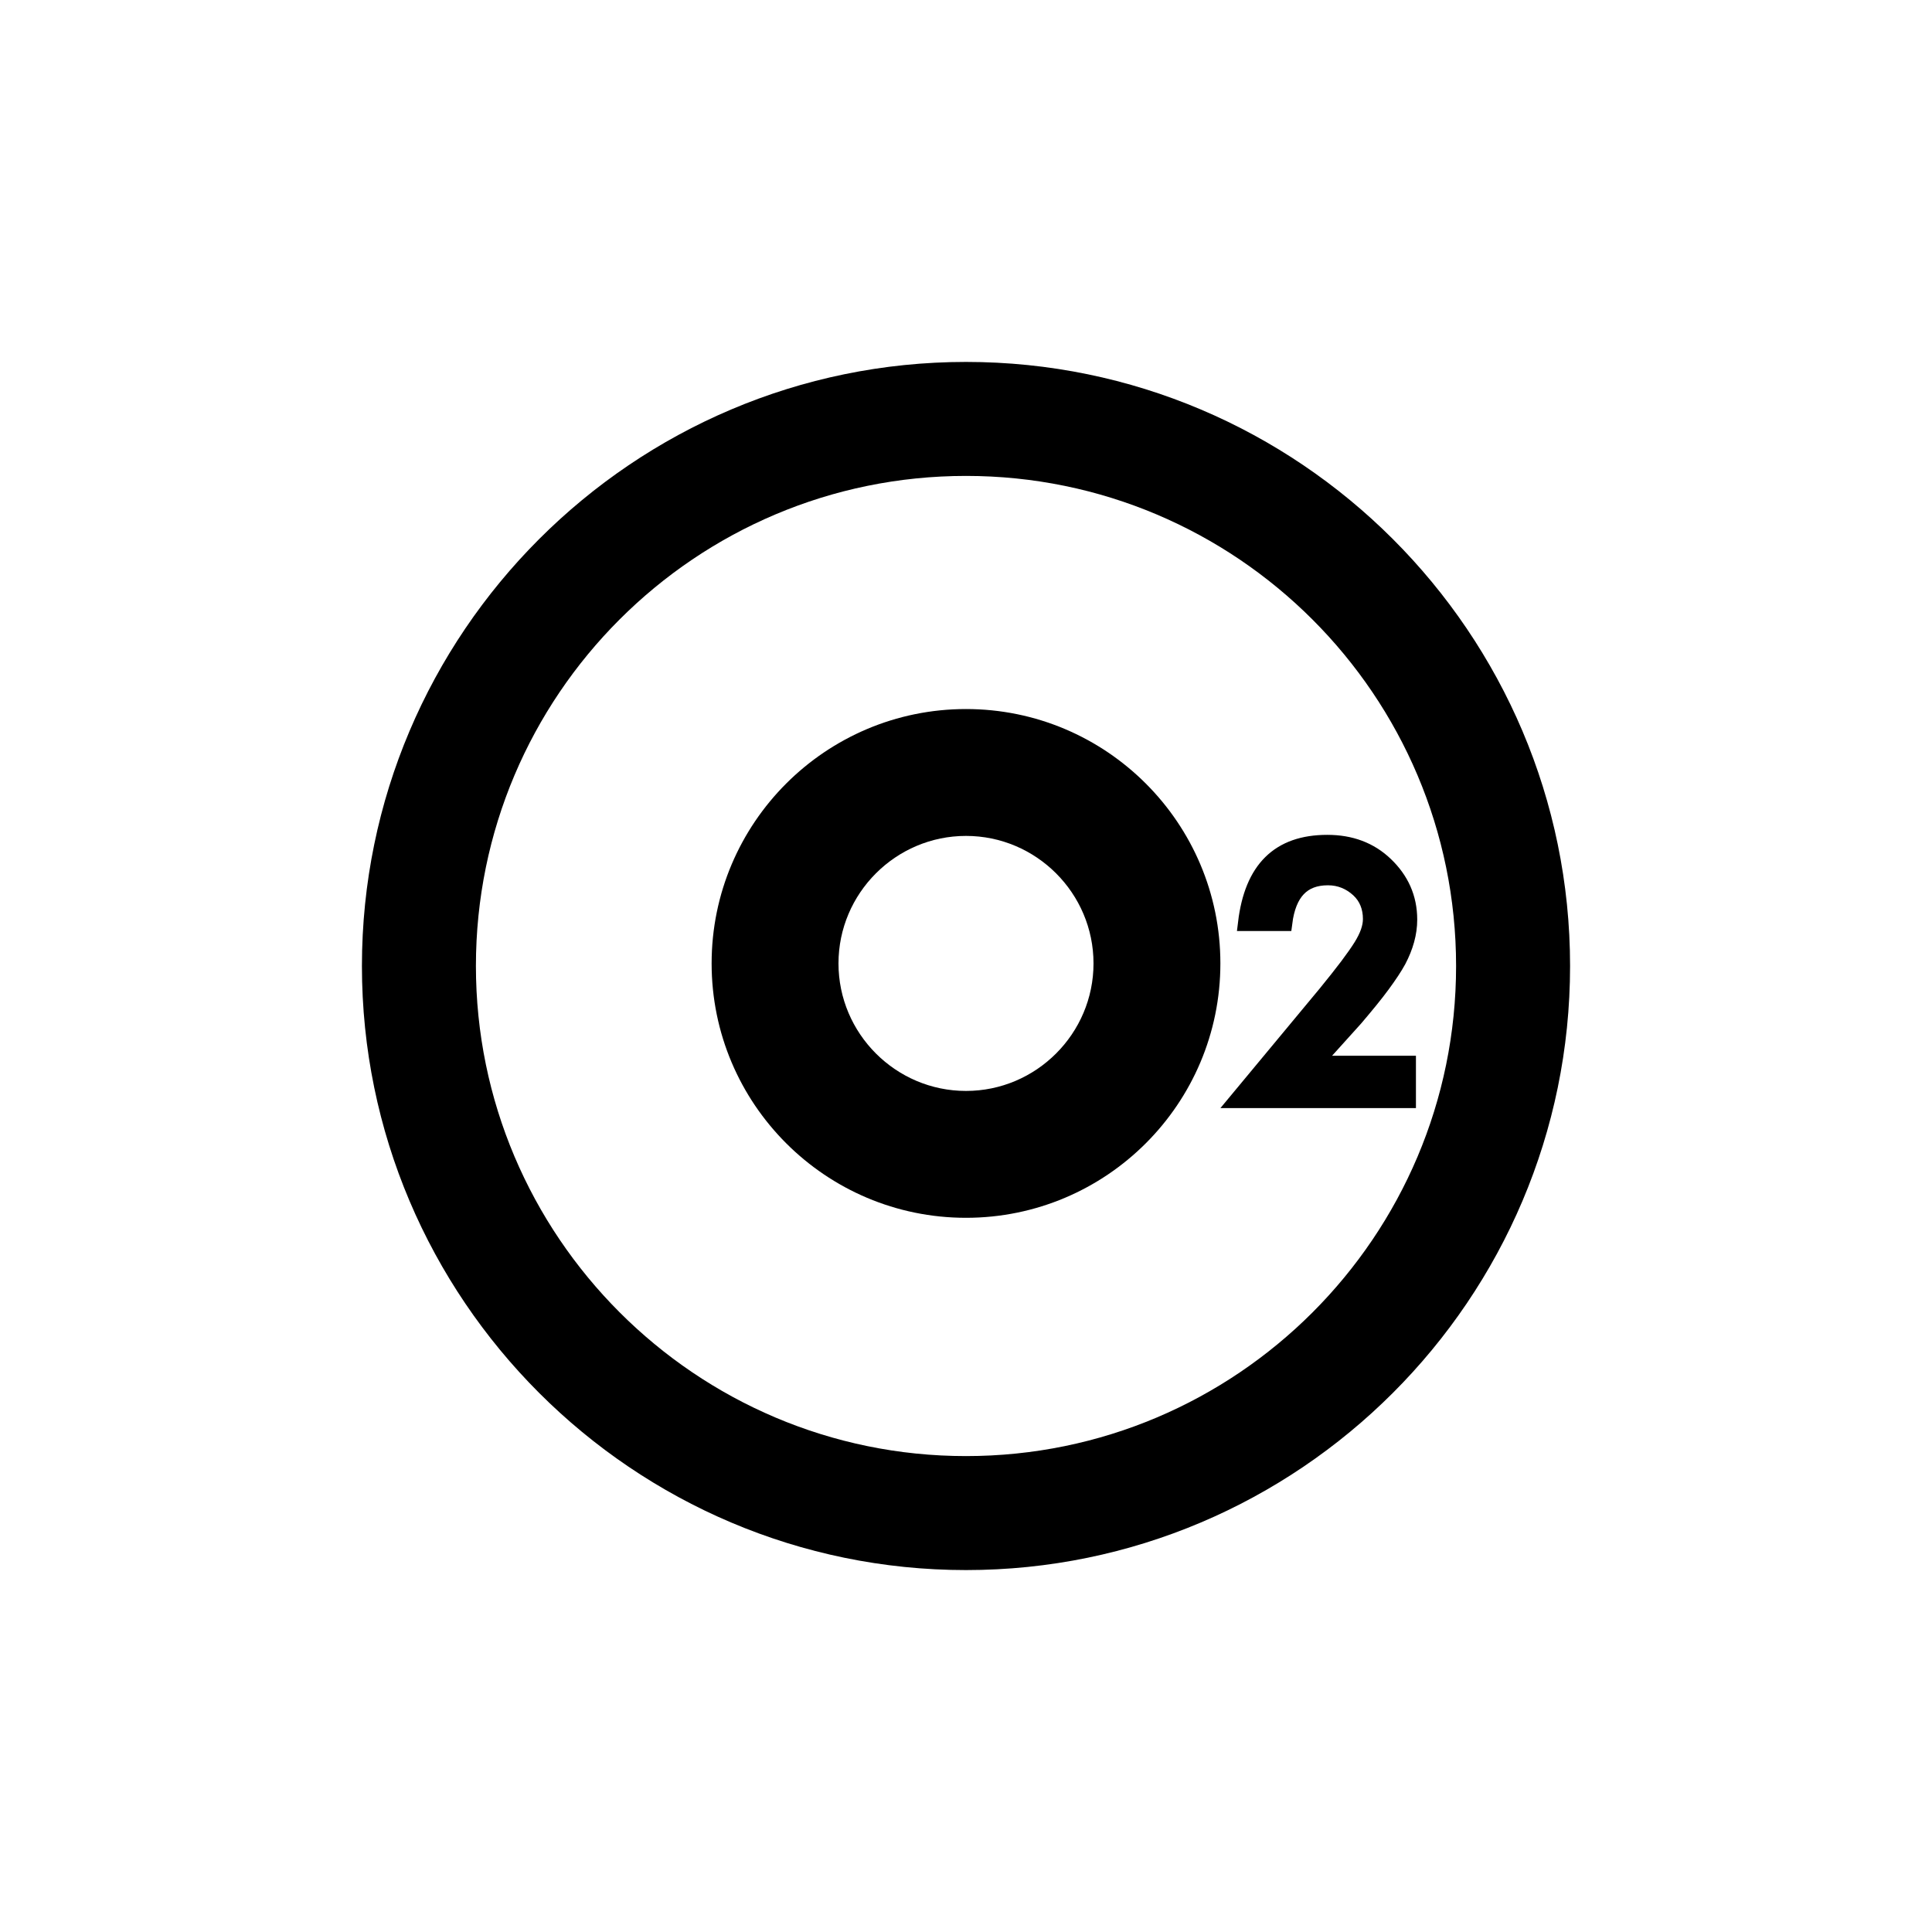 <?xml version="1.0" encoding="utf-8"?>
<!-- Generator: Adobe Illustrator 19.1.0, SVG Export Plug-In . SVG Version: 6.00 Build 0)  -->
<svg version="1.1" id="Capa_1" xmlns="http://www.w3.org/2000/svg" xmlns:xlink="http://www.w3.org/1999/xlink" x="0px" y="0px"
	 viewBox="0 0 300 300" style="enable-background:new 0 0 300 300;" xml:space="preserve">
<style type="text/css">
	.st0{stroke:#000000;stroke-width:2.532;stroke-miterlimit:10;}
</style>
<g>
	<g>
		<path d="M150,243.8c-51.7,0-93.8-42.1-93.8-93.8S98.3,56.2,150,56.2s93.8,42.1,93.8,93.8S201.7,243.8,150,243.8z M150,73.9
			c-42,0-76.1,34.1-76.1,76.1c0,41.9,34.1,76.1,76.1,76.1s76.1-34.1,76.1-76.1C226.1,108,192,73.9,150,73.9z"/>
	</g>
	<g>
		<path d="M150,189.1c-21.8,0-39.5-17.7-39.5-39.5s17.7-39.5,39.5-39.5s39.5,17.7,39.5,39.5S171.8,189.1,150,189.1z M150,129.8
			c-10.9,0-19.8,8.9-19.8,19.8c0,10.9,8.9,19.8,19.8,19.8s19.8-8.9,19.8-19.8C169.8,138.7,160.9,129.8,150,129.8z"/>
	</g>
	<g>
		<path class="st0" d="M204,165.2h14.6v5.6h-26.4l13.7-16.5c1.3-1.6,2.5-3.1,3.4-4.3c0.9-1.2,1.6-2.2,2.1-3c1-1.6,1.5-3,1.5-4.3
			c0-1.8-0.6-3.4-1.9-4.6c-1.3-1.2-2.9-1.9-4.8-1.9c-4,0-6.2,2.4-6.8,7.1h-5.9c1-8.3,5.1-12.4,12.6-12.4c3.6,0,6.6,1.1,9,3.4
			c2.4,2.3,3.7,5.1,3.7,8.5c0,2.1-0.6,4.2-1.7,6.3c-0.6,1.1-1.4,2.3-2.5,3.8c-1.1,1.5-2.5,3.2-4.2,5.2L204,165.2z"/>
	</g>
</g>
</svg>
